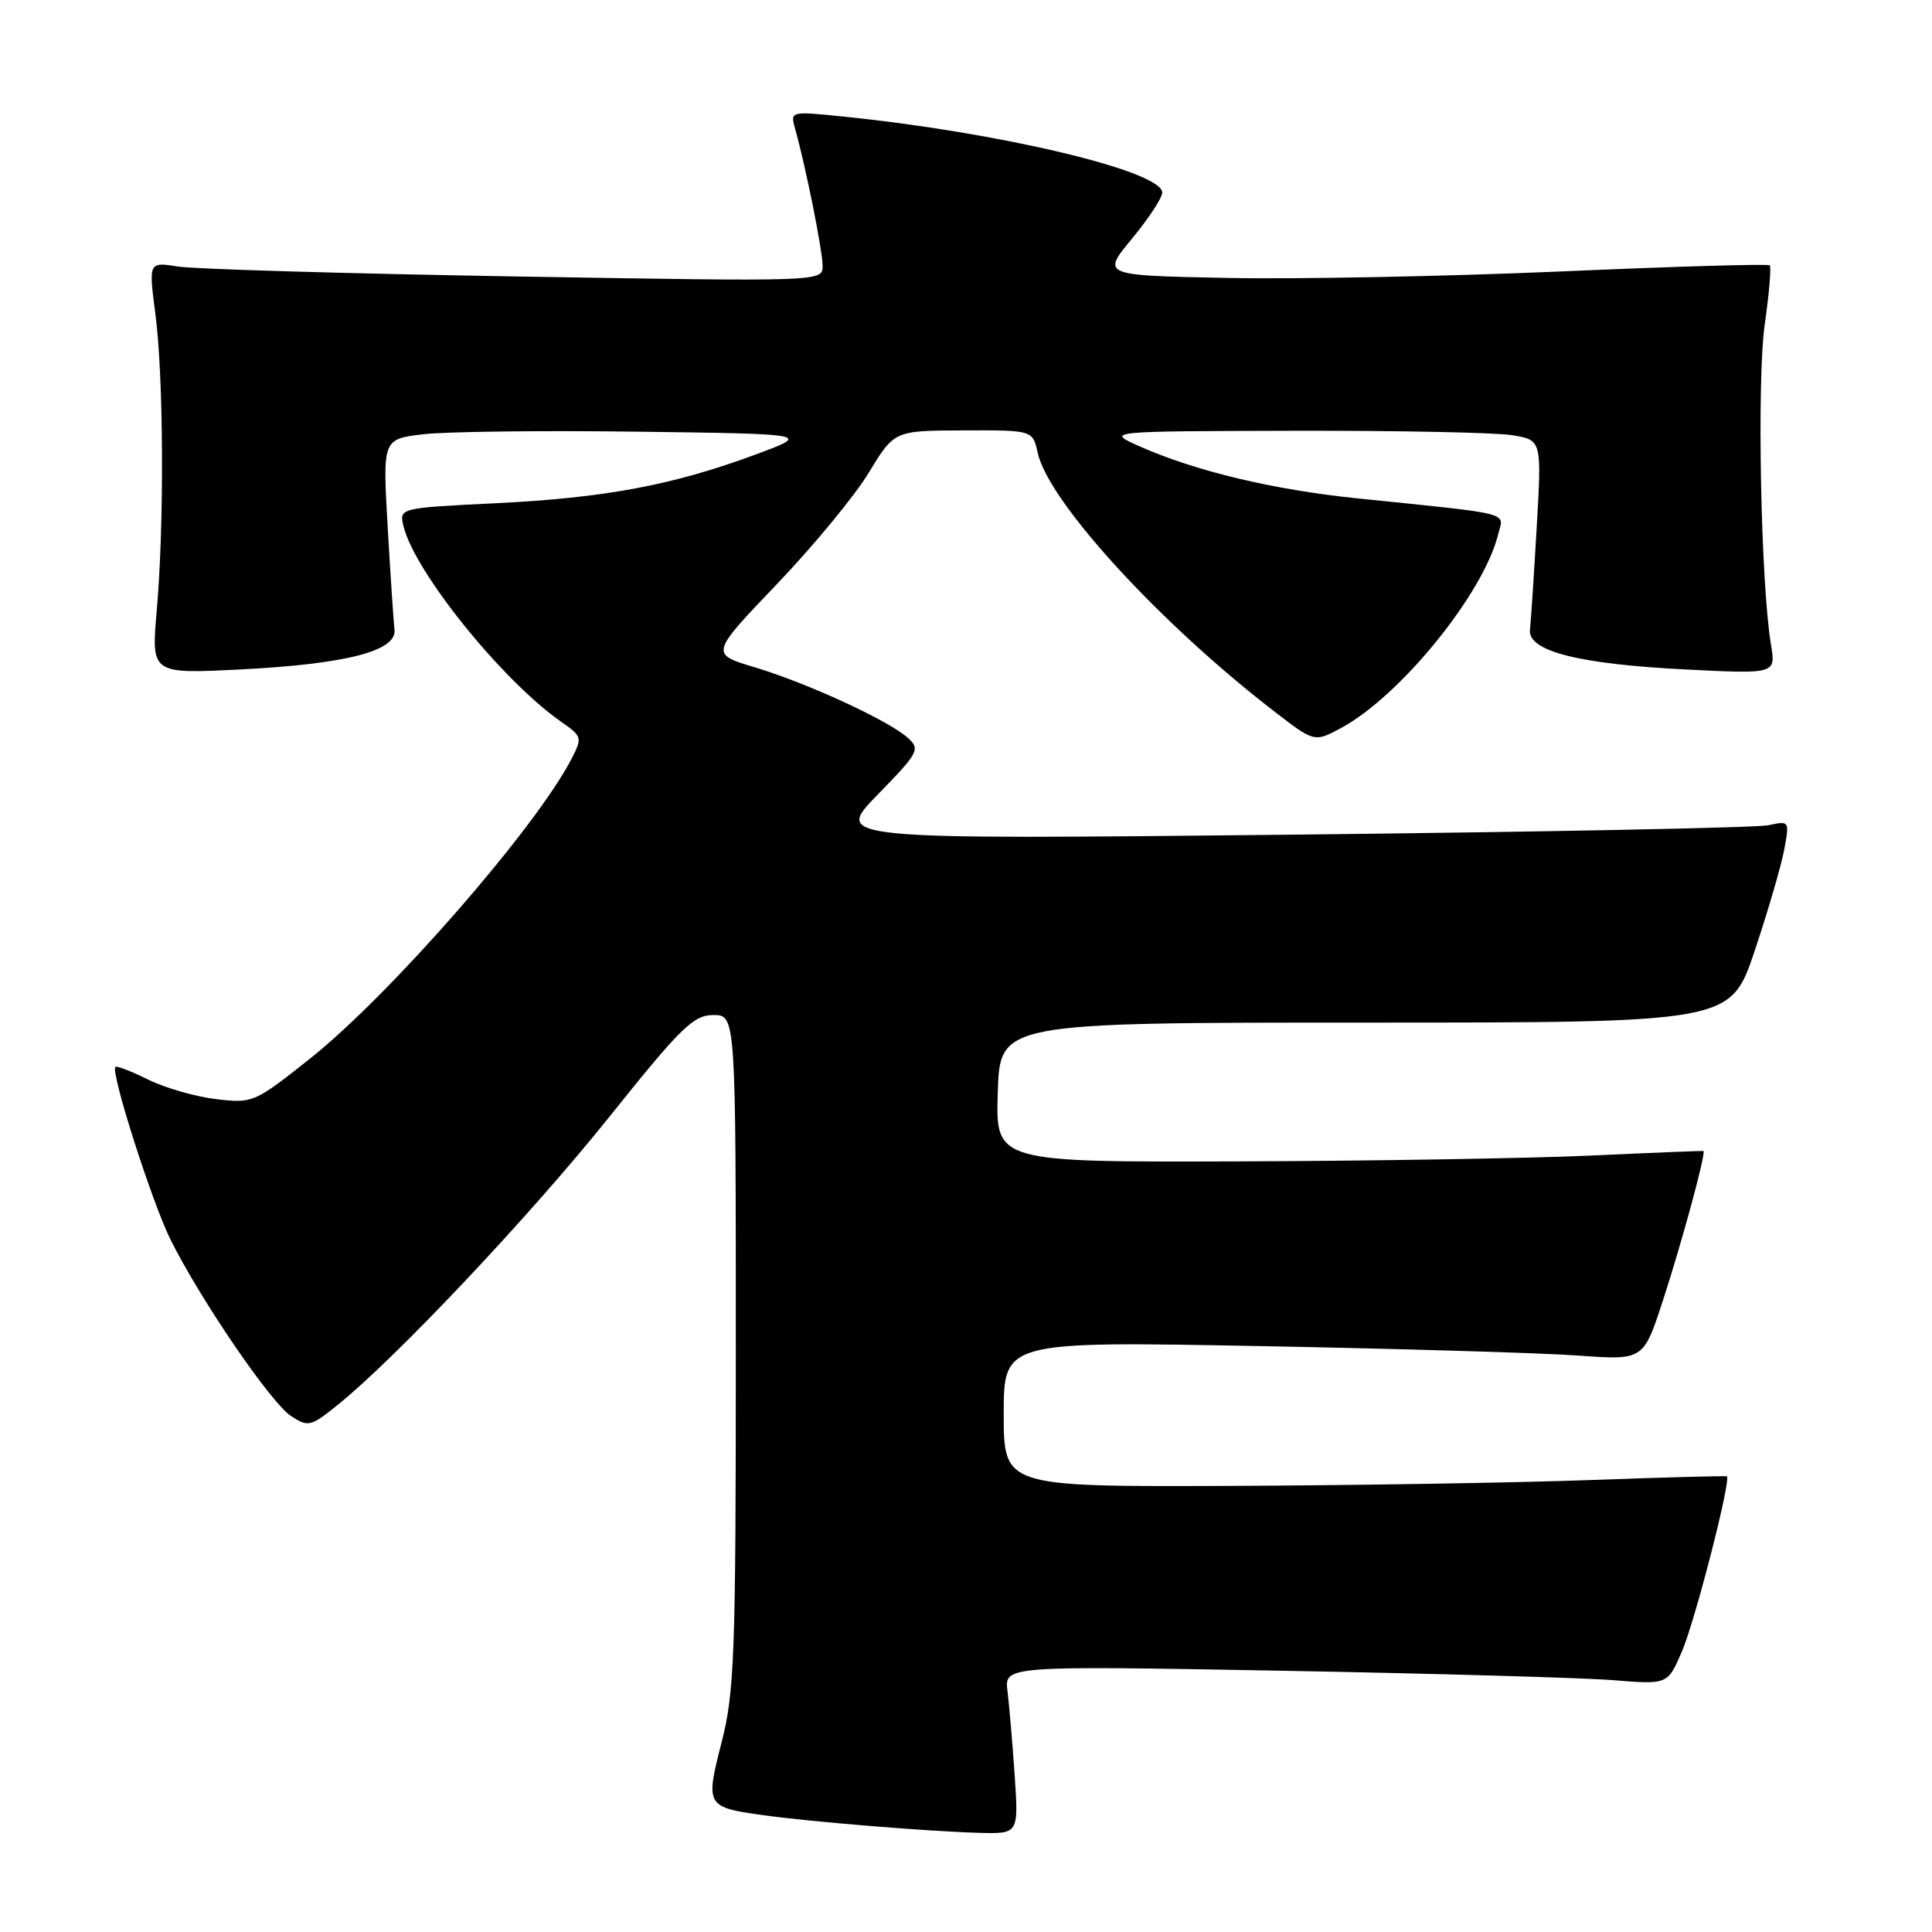 <?xml version="1.0" encoding="UTF-8" standalone="no"?>
<!DOCTYPE svg PUBLIC "-//W3C//DTD SVG 1.1//EN" "http://www.w3.org/Graphics/SVG/1.1/DTD/svg11.dtd" >
<svg xmlns="http://www.w3.org/2000/svg" xmlns:xlink="http://www.w3.org/1999/xlink" version="1.1" viewBox="0 0 256 256">
 <g >
 <path fill="currentColor"
d=" M 134.45 235.25 C 134.16 230.99 133.73 225.98 133.50 224.11 C 133.08 220.72 133.08 220.72 169.79 221.38 C 189.98 221.75 209.76 222.31 213.74 222.63 C 220.97 223.22 220.97 223.22 222.85 218.86 C 224.64 214.68 229.44 195.95 228.81 195.62 C 228.64 195.54 220.40 195.76 210.50 196.12 C 200.60 196.48 179.11 196.82 162.75 196.89 C 133.00 197.00 133.00 197.00 133.00 187.37 C 133.00 177.73 133.00 177.73 166.75 178.36 C 185.31 178.71 204.38 179.27 209.13 179.62 C 217.76 180.24 217.76 180.24 220.33 172.37 C 222.88 164.55 226.11 152.65 225.71 152.51 C 225.59 152.48 218.97 152.74 211.00 153.11 C 203.03 153.48 181.97 153.83 164.21 153.89 C 131.92 154.00 131.92 154.00 132.21 144.75 C 132.50 135.50 132.50 135.50 180.91 135.50 C 229.32 135.50 229.32 135.50 232.50 126.00 C 234.25 120.78 236.01 114.75 236.41 112.62 C 237.13 108.77 237.12 108.74 234.32 109.35 C 232.77 109.68 204.28 110.24 171.00 110.60 C 110.50 111.24 110.50 111.24 116.28 105.31 C 121.76 99.69 121.97 99.29 120.28 97.76 C 117.76 95.48 106.93 90.49 99.98 88.41 C 94.10 86.65 94.10 86.65 102.94 77.40 C 107.81 72.31 113.30 65.65 115.14 62.60 C 118.50 57.06 118.50 57.06 127.67 57.03 C 136.84 57.00 136.84 57.00 137.50 60.00 C 138.92 66.45 153.58 82.49 168.79 94.22 C 174.16 98.37 174.16 98.37 177.69 96.47 C 185.54 92.24 196.56 78.67 198.51 70.82 C 199.27 67.80 200.81 68.19 179.89 66.04 C 168.70 64.89 158.47 62.45 151.00 59.14 C 146.50 57.14 146.50 57.14 171.50 57.08 C 185.25 57.05 198.25 57.31 200.40 57.67 C 204.29 58.31 204.29 58.31 203.62 69.90 C 203.25 76.28 202.85 82.37 202.73 83.43 C 202.39 86.27 209.16 88.00 223.41 88.71 C 235.31 89.31 235.31 89.31 234.66 85.40 C 233.31 77.28 232.79 50.37 233.83 43.03 C 234.42 38.92 234.72 35.38 234.50 35.16 C 234.28 34.95 221.81 35.31 206.80 35.97 C 191.78 36.62 171.95 37.01 162.73 36.83 C 145.97 36.50 145.97 36.50 149.98 31.64 C 152.19 28.97 154.00 26.22 154.00 25.52 C 154.00 22.67 132.42 17.53 111.60 15.43 C 104.70 14.73 104.70 14.73 105.37 17.12 C 106.77 22.09 109.00 33.22 109.00 35.23 C 109.00 37.32 109.00 37.32 68.25 36.63 C 45.84 36.25 25.74 35.66 23.60 35.32 C 19.69 34.70 19.69 34.70 20.59 41.60 C 21.68 49.97 21.77 69.45 20.77 80.90 C 20.04 89.29 20.04 89.29 31.77 88.71 C 45.85 88.00 52.61 86.26 52.27 83.43 C 52.15 82.37 51.74 76.25 51.37 69.84 C 50.70 58.18 50.70 58.18 56.10 57.54 C 59.07 57.19 71.85 57.03 84.50 57.20 C 107.50 57.50 107.50 57.50 100.00 60.27 C 89.09 64.30 80.15 65.97 65.68 66.68 C 52.86 67.31 52.86 67.31 53.48 69.78 C 55.01 75.88 66.59 90.22 74.37 95.65 C 77.14 97.58 77.18 97.74 75.72 100.57 C 70.96 109.76 51.71 131.82 41.08 140.27 C 33.71 146.12 33.49 146.22 28.64 145.64 C 25.92 145.32 21.88 144.16 19.65 143.06 C 17.43 141.96 15.47 141.20 15.29 141.37 C 14.62 142.05 20.16 159.38 22.62 164.31 C 26.64 172.34 35.90 185.89 38.56 187.63 C 40.83 189.12 41.16 189.04 44.73 186.17 C 52.42 179.99 70.25 161.09 80.73 148.00 C 90.25 136.10 91.89 134.50 94.52 134.50 C 97.50 134.50 97.50 134.50 97.50 179.00 C 97.50 219.32 97.32 224.19 95.62 230.86 C 93.45 239.32 93.53 239.47 101.28 240.54 C 107.67 241.42 123.13 242.68 129.74 242.86 C 134.97 243.00 134.97 243.00 134.45 235.25 Z "/>
</g>
</svg>